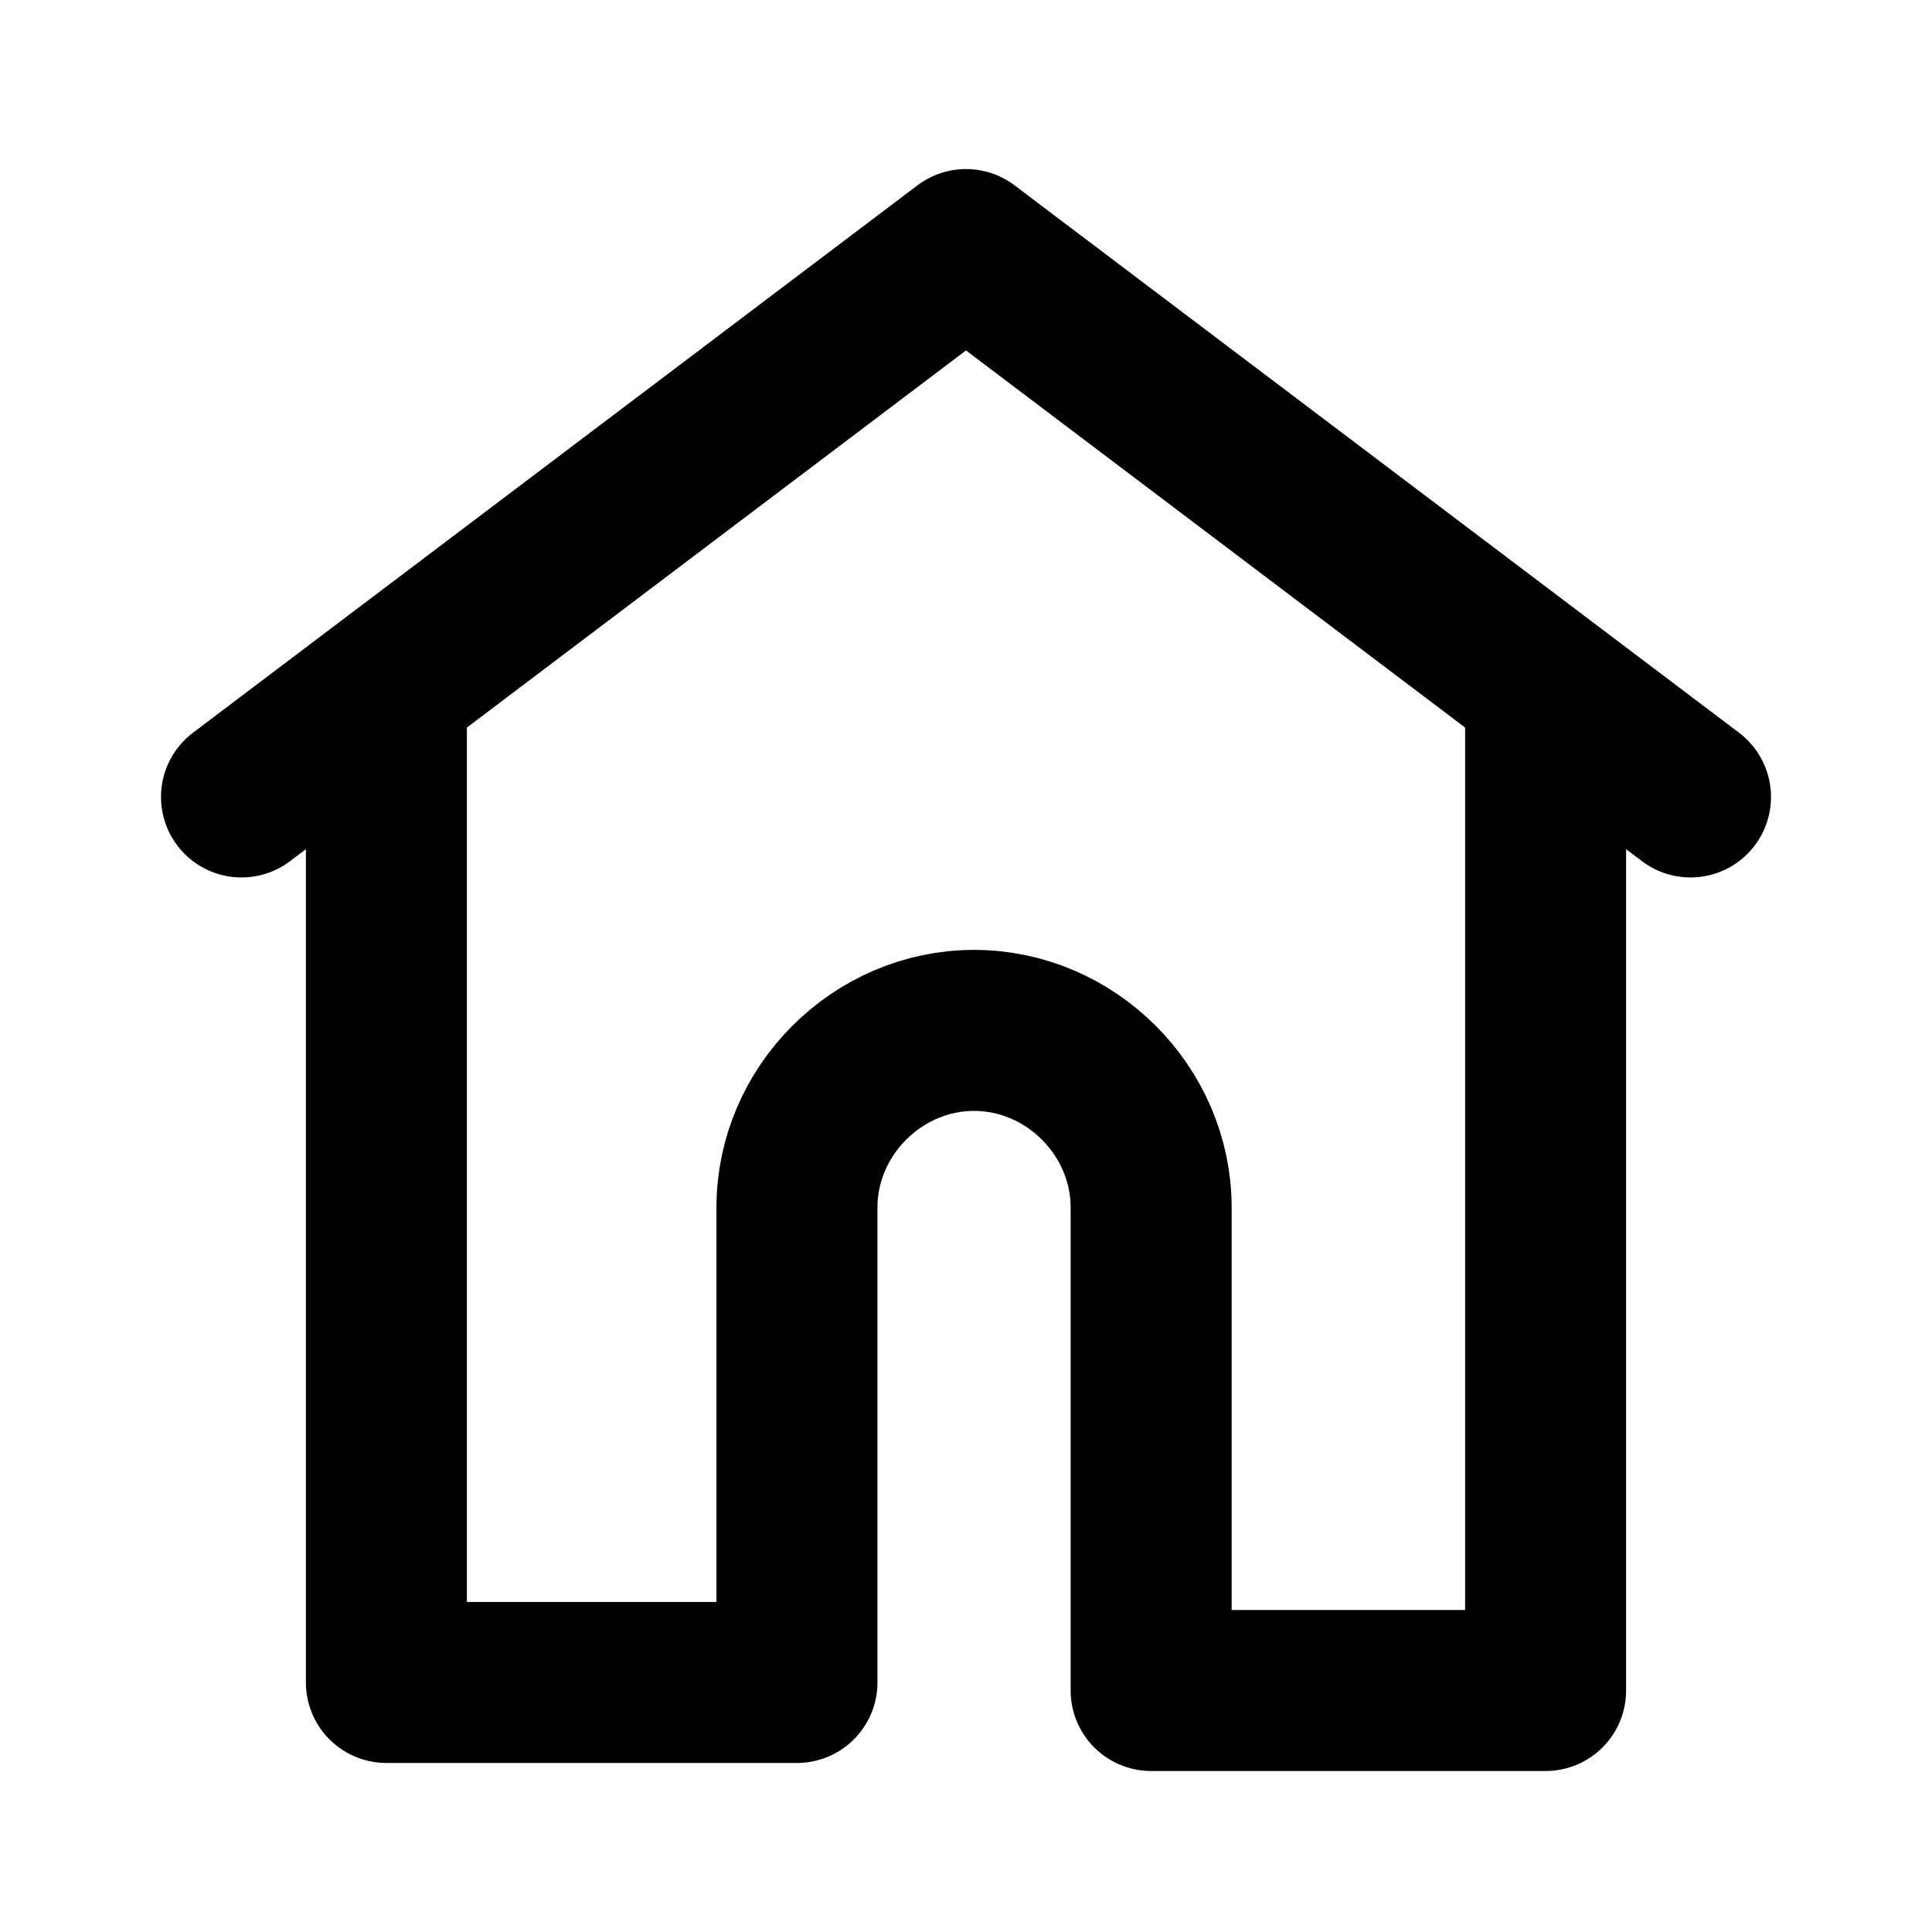 <?xml version="1.0" encoding="utf-8"?>
<!-- Generator: Adobe Illustrator 26.5.0, SVG Export Plug-In . SVG Version: 6.00 Build 0)  -->
<svg version="1.1" id="Capa_1" xmlns="http://www.w3.org/2000/svg" xmlns:xlink="http://www.w3.org/1999/xlink" x="0px" y="0px"
	 viewBox="0 0 24 24" style="enable-background:new 0 0 24 24;" xml:space="preserve">
<style type="text/css">
	.st0{fill:none;stroke:#000000;stroke-width:2;stroke-linecap:round;stroke-linejoin:round;stroke-miterlimit:10;}
</style>
<polyline class="st0" points="3,9.9 12,3.1 21,9.9 "/>
<path class="st0" d="M19.2,8.8v12.2h-4.9v-2.4V15c0-1.2-1-2.2-2.2-2.2h0c-1.2,0-2.2,1-2.2,2.2v3.5v2.4H4.8V8.8"/>
</svg>

